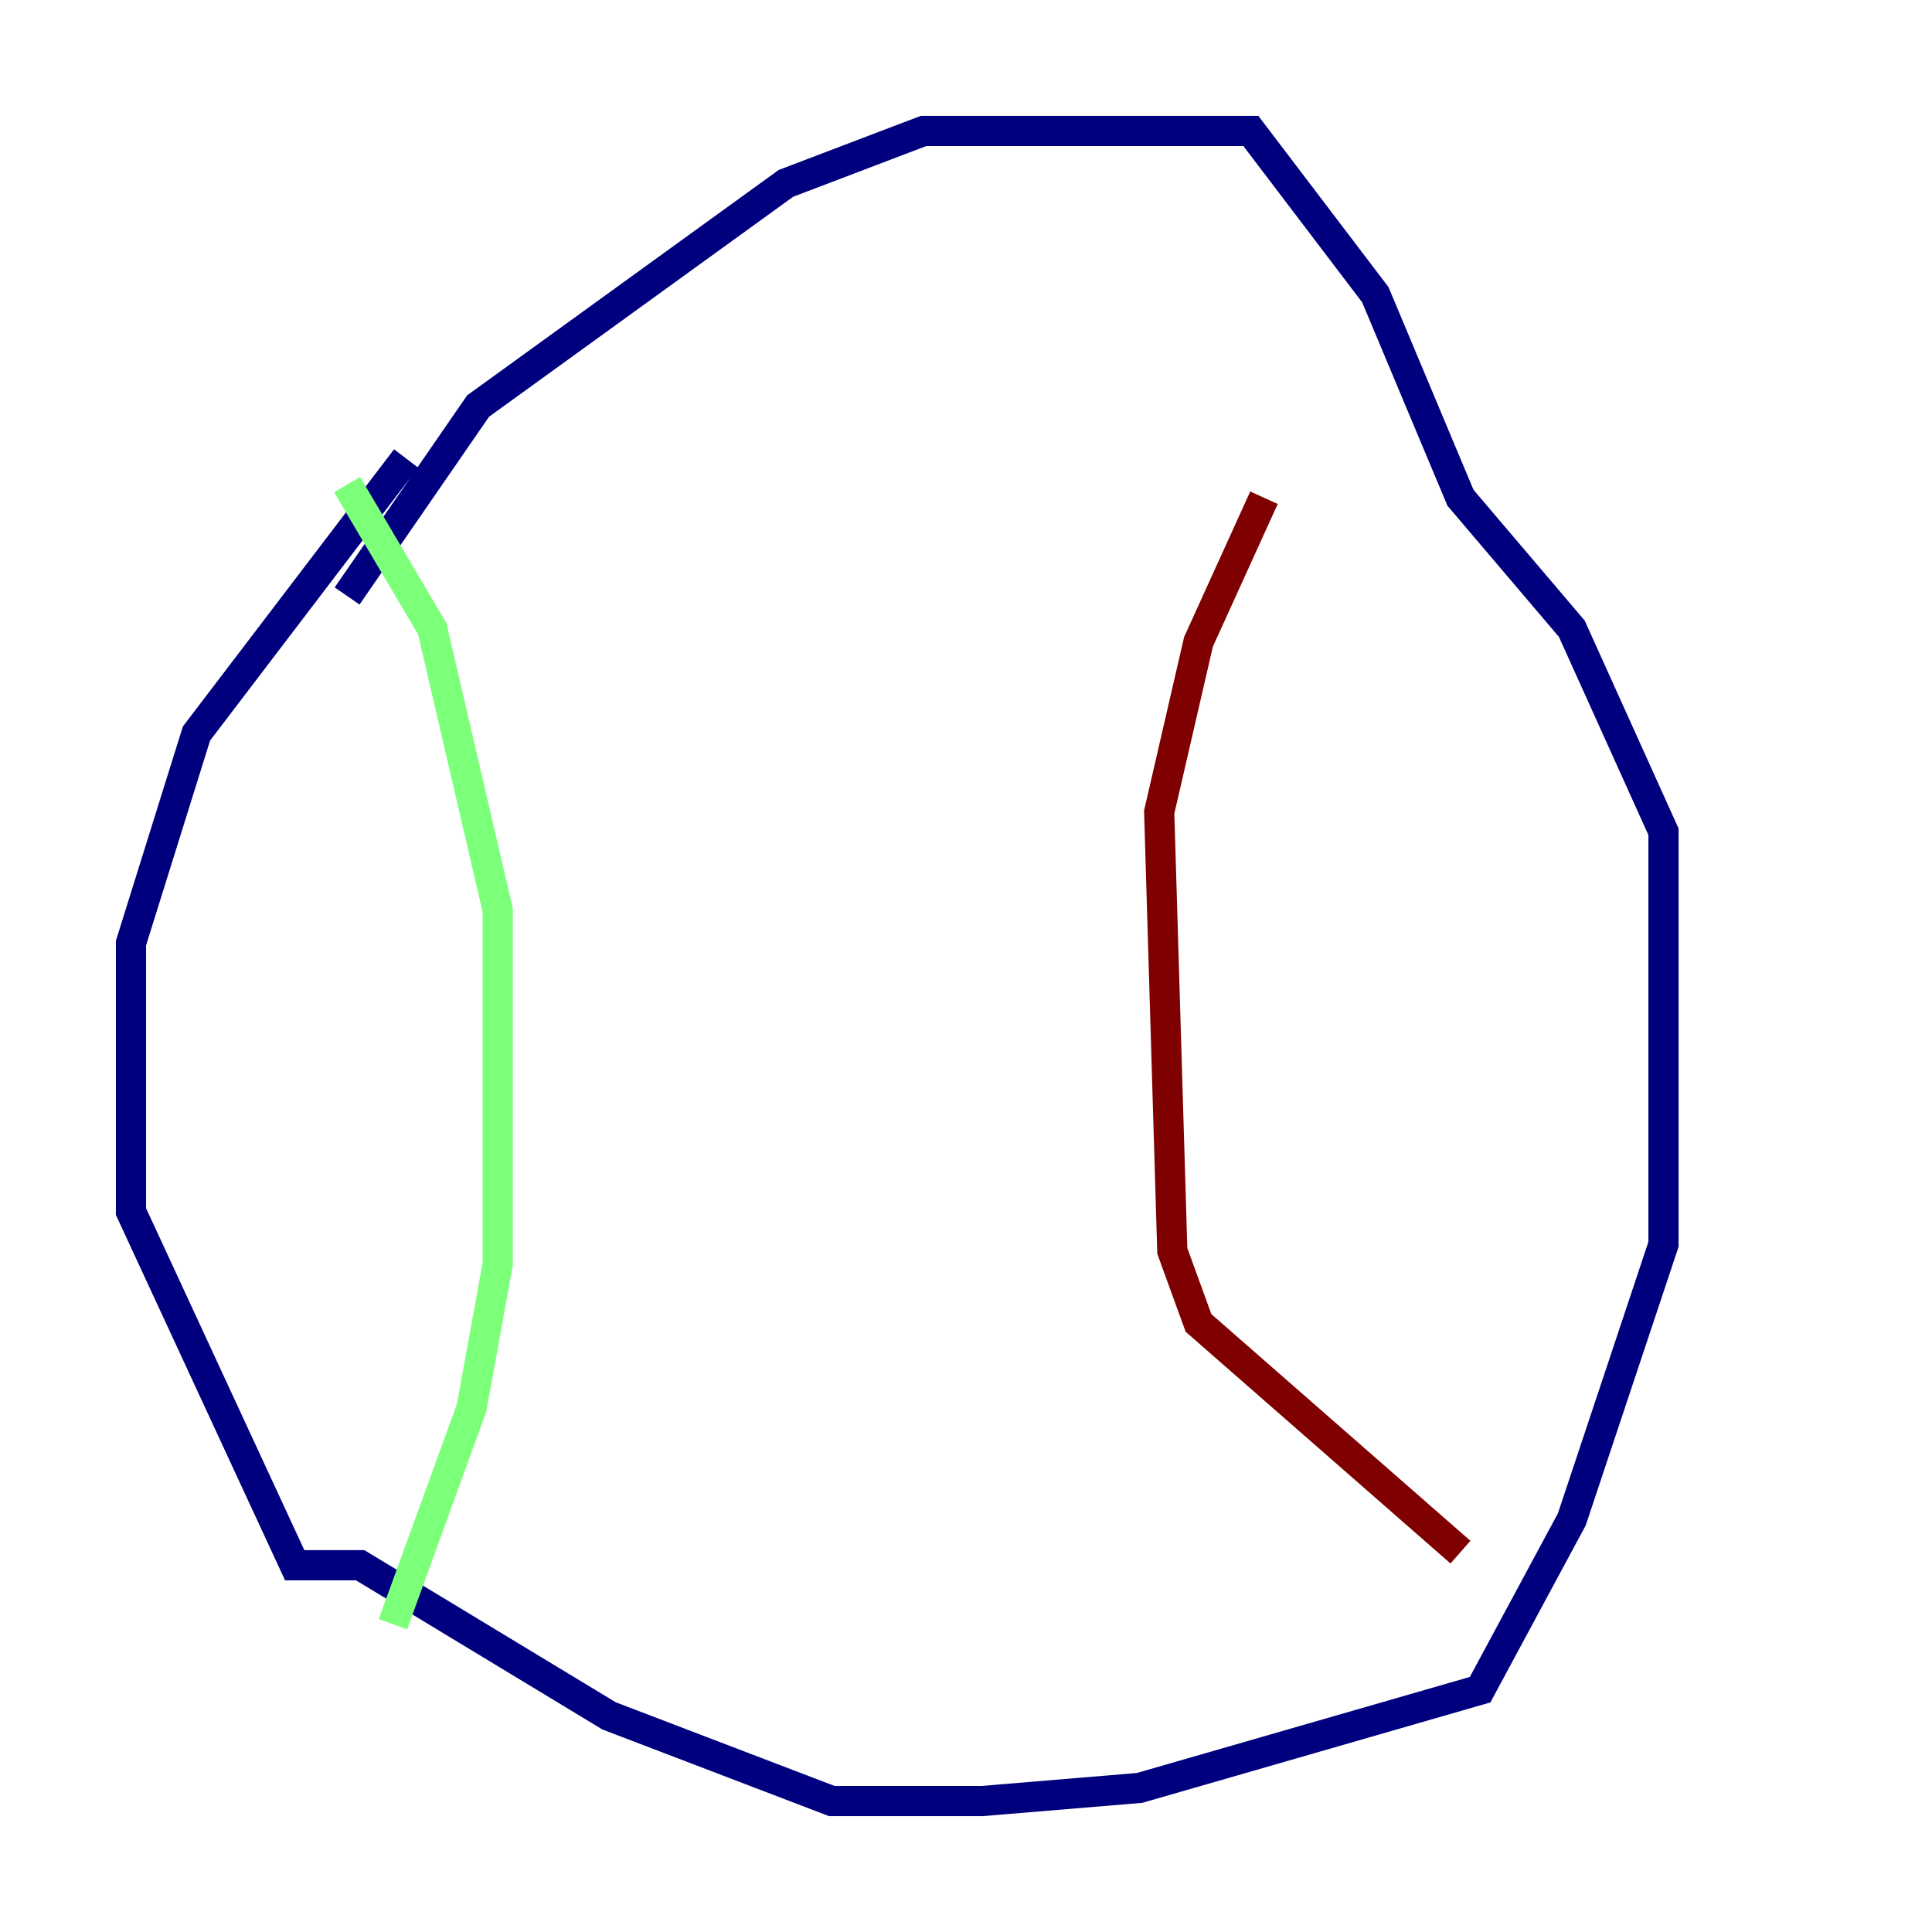 <?xml version="1.0" encoding="utf-8" ?>
<svg baseProfile="tiny" height="128" version="1.2" viewBox="0,0,128,128" width="128" xmlns="http://www.w3.org/2000/svg" xmlns:ev="http://www.w3.org/2001/xml-events" xmlns:xlink="http://www.w3.org/1999/xlink"><defs /><polyline fill="none" points="26.902,30.373 13.017,48.597 8.678,62.481 8.678,80.271 19.525,103.702 23.864,103.702 40.352,113.681 55.105,119.322 65.085,119.322 75.498,118.454 98.061,111.946 104.136,100.664 110.21,82.441 110.21,55.105 104.136,41.654 96.759,32.976 91.119,19.525 82.875,8.678 61.18,8.678 52.068,12.149 31.675,26.902 22.997,39.485" stroke="#00007f" stroke-width="2" /><polyline fill="none" points="22.997,32.108 28.637,41.654 32.976,60.312 32.976,83.742 31.241,93.288 26.034,107.607" stroke="#7cff79" stroke-width="2" /><polyline fill="none" points="83.742,32.976 79.403,42.522 76.8,53.803 77.668,82.875 79.403,87.647 96.759,102.834" stroke="#7f0000" stroke-width="2" /></svg>